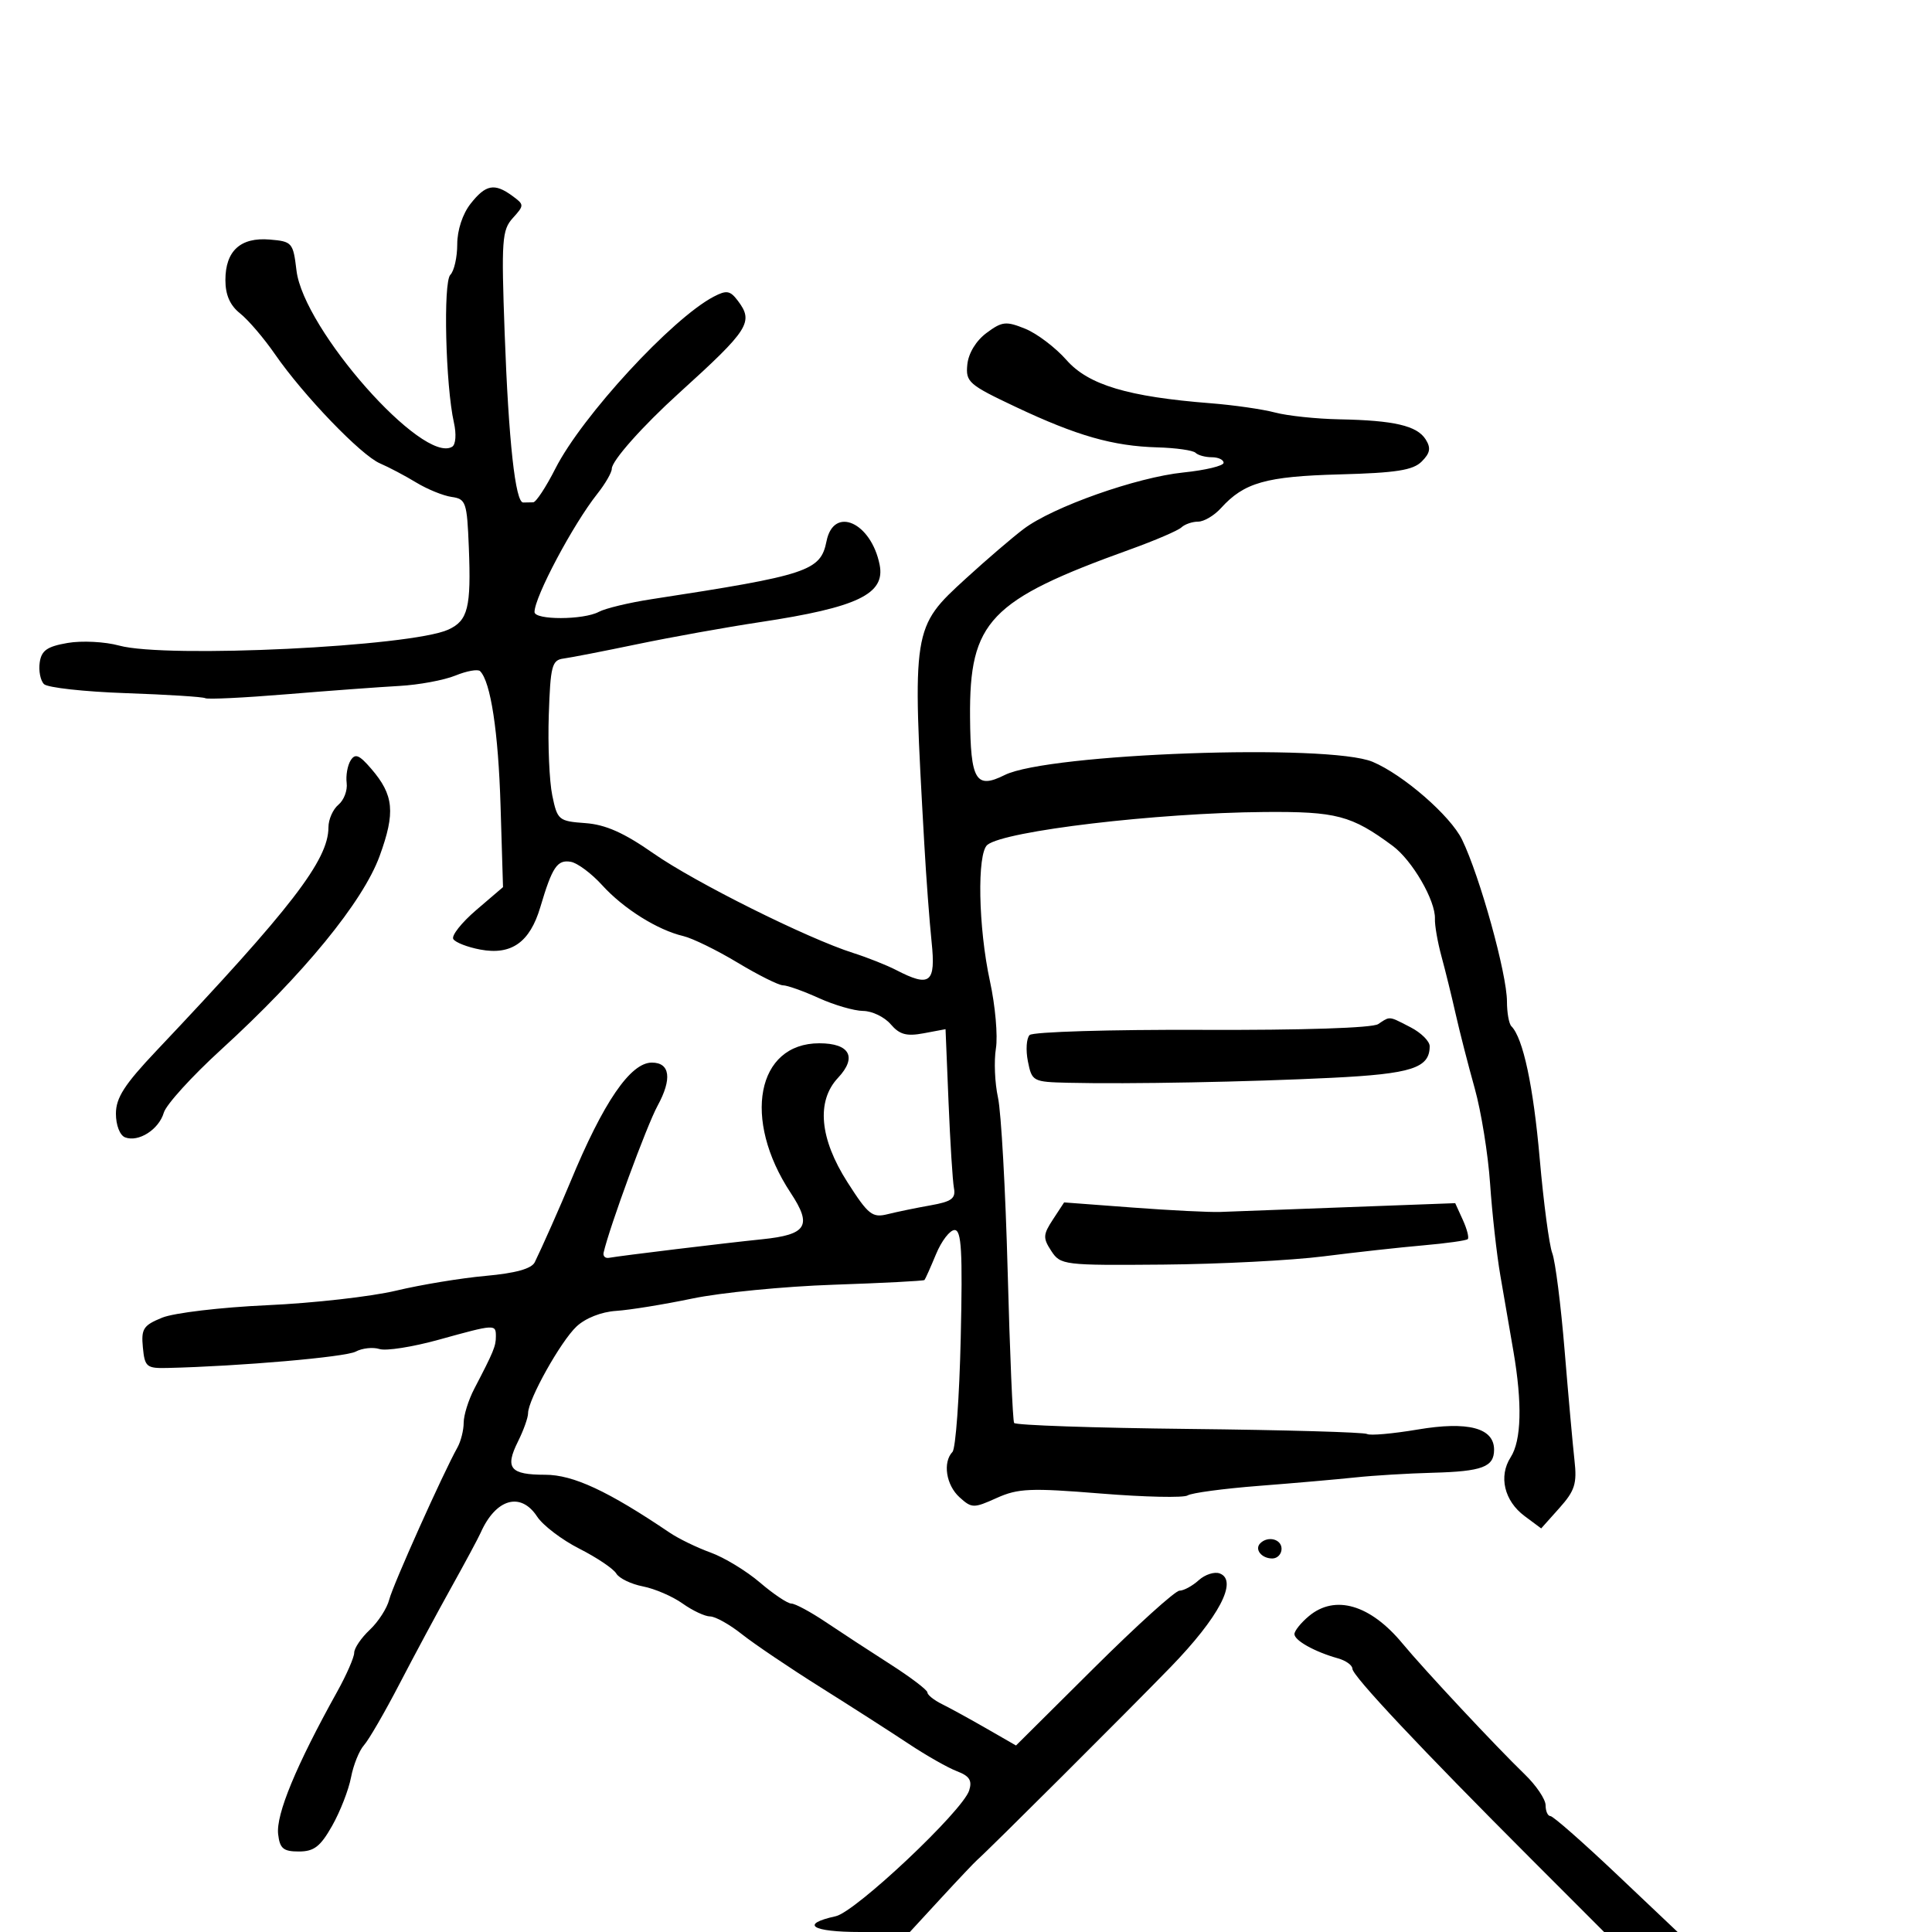 <svg xmlns="http://www.w3.org/2000/svg" width="300" height="300" viewBox="0 0 300 300" version="1.1">
  <defs/>
  <path d="M73.073,31.635 C75.422,28.648 76.784,28.39 79.546,30.41 C81.42,31.781 81.423,31.875 79.631,33.856 C77.949,35.714 77.838,37.271 78.362,51.696 C78.972,68.499 80.022,78.076 81.25,78.029 C81.662,78.013 82.356,78 82.791,78 C83.226,78 84.781,75.638 86.246,72.75 C90.372,64.621 104.347,49.45 110.832,46.061 C112.811,45.026 113.374,45.119 114.55,46.671 C117.076,50.004 116.355,51.141 105.42,61.054 C99.771,66.176 95,71.545 95,72.78 C95,73.366 93.987,75.122 92.75,76.681 C88.993,81.414 83,92.693 83,95.03 C83,96.301 90.601,96.284 92.987,95.007 C94.007,94.461 97.69,93.577 101.171,93.042 C125.51,89.306 127.415,88.674 128.343,84.036 C129.449,78.507 135.268,81.09 136.589,87.694 C137.498,92.241 133.172,94.316 118,96.607 C112.775,97.396 104.225,98.932 99,100.02 C93.775,101.108 88.6,102.116 87.5,102.26 C85.704,102.496 85.471,103.388 85.215,111.016 C85.058,115.687 85.301,121.307 85.754,123.505 C86.548,127.348 86.743,127.512 90.883,127.812 C94.031,128.04 96.873,129.303 101.466,132.513 C107.907,137.015 125.363,145.718 132.5,147.984 C134.7,148.683 137.694,149.873 139.154,150.627 C144.435,153.358 145.326,152.649 144.658,146.25 C144.328,143.088 143.816,136.225 143.522,131 C141.631,97.5 141.638,97.455 150.013,89.801 C153.203,86.886 157.23,83.433 158.962,82.129 C163.51,78.702 176.492,74.113 183.75,73.367 C187.188,73.013 190,72.336 190,71.862 C190,71.388 189.175,71 188.167,71 C187.158,71 186.022,70.688 185.641,70.308 C185.26,69.927 182.598,69.549 179.724,69.468 C172.823,69.272 167.227,67.676 157.741,63.197 C150.403,59.731 149.931,59.318 150.206,56.599 C150.384,54.845 151.562,52.908 153.186,51.701 C155.6,49.907 156.208,49.84 159.186,51.043 C161.009,51.779 163.899,53.969 165.609,55.91 C169.015,59.775 175.144,61.611 188,62.618 C191.575,62.899 196.075,63.546 198,64.058 C199.925,64.57 204.425,65.045 208,65.113 C216.474,65.274 220.037,66.105 221.376,68.231 C222.217,69.567 222.078,70.351 220.764,71.664 C219.41,73.019 216.808,73.427 208.019,73.664 C196.566,73.972 193.18,74.934 189.593,78.898 C188.546,80.054 186.95,81 186.045,81 C185.14,81 183.973,81.403 183.45,81.895 C182.928,82.387 179.35,83.924 175.5,85.311 C153.635,93.187 150.513,96.455 150.629,111.348 C150.706,121.207 151.528,122.581 156.013,120.344 C162.743,116.986 206.325,115.427 213.148,118.299 C217.896,120.298 225.227,126.674 227.024,130.368 C229.791,136.058 234,151.229 234,155.515 C234,157.248 234.308,158.975 234.685,159.352 C236.499,161.166 238.096,168.629 239.085,179.913 C239.684,186.741 240.561,193.346 241.035,194.592 C241.508,195.837 242.371,202.626 242.951,209.678 C243.532,216.73 244.222,224.415 244.485,226.755 C244.892,230.381 244.546,231.477 242.139,234.17 L239.315,237.331 L236.74,235.416 C233.579,233.065 232.671,229.238 234.573,226.285 C236.247,223.687 236.396,217.922 235,209.81 C234.45,206.615 233.538,201.327 232.973,198.061 C232.409,194.795 231.693,188.382 231.382,183.811 C231.071,179.24 229.996,172.575 228.994,169 C227.992,165.425 226.665,160.25 226.045,157.5 C225.426,154.75 224.429,150.7 223.83,148.5 C223.232,146.3 222.775,143.678 222.815,142.673 C222.927,139.856 219.299,133.597 216.245,131.339 C209.846,126.608 207.523,125.997 196.3,126.087 C179.608,126.222 156.043,129.016 153.326,131.183 C151.687,132.489 151.903,144.019 153.722,152.38 C154.546,156.164 154.961,160.855 154.644,162.804 C154.328,164.753 154.473,168.182 154.966,170.424 C155.46,172.666 156.136,184.809 156.47,197.408 C156.804,210.007 157.255,220.604 157.473,220.956 C157.691,221.309 169.93,221.727 184.671,221.885 C199.412,222.044 211.834,222.398 212.276,222.671 C212.718,222.944 216.262,222.63 220.152,221.974 C227.958,220.658 232,221.727 232,225.11 C232,227.791 230.164,228.482 222.5,228.687 C218.65,228.79 213.25,229.115 210.5,229.41 C207.75,229.704 201,230.295 195.5,230.723 C190,231.15 185.01,231.819 184.412,232.209 C183.813,232.599 177.744,232.466 170.925,231.914 C160.005,231.029 158.078,231.112 154.761,232.608 C151.186,234.22 150.894,234.214 148.998,232.498 C146.909,230.608 146.359,227.075 147.901,225.45 C148.397,224.927 148.973,216.963 149.182,207.75 C149.487,194.277 149.301,191 148.23,191 C147.497,191 146.199,192.688 145.344,194.75 C144.489,196.813 143.683,198.617 143.551,198.76 C143.42,198.903 137.055,199.233 129.407,199.493 C121.758,199.754 111.9,200.718 107.5,201.637 C103.1,202.555 97.777,203.418 95.67,203.554 C93.381,203.702 90.907,204.678 89.521,205.981 C87.053,208.299 82,217.341 82,219.439 C82,220.128 81.295,222.106 80.433,223.834 C78.365,227.979 79.2,229 84.658,229 C89.002,229 94.404,231.513 104,238 C105.375,238.929 108.23,240.316 110.345,241.08 C112.459,241.845 115.906,243.939 118.004,245.735 C120.102,247.531 122.296,249 122.88,249 C123.464,249 125.867,250.293 128.221,251.874 C130.574,253.455 135.088,256.404 138.25,258.427 C141.412,260.451 144.004,262.42 144.008,262.803 C144.012,263.187 145.025,263.998 146.258,264.607 C147.491,265.216 150.584,266.912 153.132,268.376 L157.764,271.039 L169.858,259.02 C176.509,252.409 182.489,247 183.147,247 C183.804,247 185.149,246.27 186.134,245.379 C187.119,244.487 188.593,244.013 189.408,244.326 C192.278,245.428 189.284,251.125 181.764,258.873 C175.107,265.732 153.546,287.229 151.726,288.822 C151.301,289.195 148.776,291.863 146.117,294.75 L141.281,300 L133.582,300 C126.022,300 124.138,298.788 129.774,297.55 C132.865,296.871 149.481,281.21 150.493,278.022 C150.985,276.472 150.542,275.777 148.594,275.036 C147.196,274.504 143.828,272.592 141.108,270.785 C138.389,268.978 132.223,265.025 127.408,262 C122.593,258.975 117.094,255.262 115.189,253.75 C113.284,252.237 111.069,251 110.267,251 C109.465,251 107.54,250.096 105.989,248.992 C104.437,247.887 101.668,246.693 99.834,246.337 C98,245.982 96.137,245.081 95.694,244.334 C95.25,243.588 92.671,241.853 89.962,240.481 C87.253,239.108 84.301,236.863 83.403,235.492 C80.855,231.603 76.989,232.709 74.637,238 C74.271,238.825 72.217,242.65 70.073,246.5 C67.929,250.35 64.308,257.095 62.025,261.49 C59.743,265.884 57.267,270.159 56.523,270.99 C55.778,271.82 54.87,274.075 54.504,276 C54.139,277.925 52.823,281.3 51.58,283.5 C49.754,286.733 48.762,287.5 46.41,287.5 C43.996,287.5 43.447,287.042 43.19,284.815 C42.836,281.75 45.979,274.158 52.34,262.715 C53.803,260.083 55,257.348 55,256.639 C55,255.929 56.087,254.328 57.415,253.079 C58.744,251.831 60.105,249.716 60.441,248.379 C61.003,246.139 68.79,228.772 71.03,224.764 C71.563,223.809 72,222.078 72,220.918 C72,219.758 72.739,217.389 73.643,215.654 C76.659,209.863 77,209.036 77,207.514 C77,205.594 76.905,205.6 68.122,208.033 C64.087,209.152 59.95,209.802 58.93,209.478 C57.91,209.154 56.243,209.335 55.226,209.879 C53.64,210.728 37.242,212.152 26,212.417 C22.757,212.494 22.477,212.26 22.185,209.226 C21.907,206.336 22.258,205.795 25.185,204.606 C27.014,203.863 34.328,202.996 41.5,202.672 C48.65,202.35 57.65,201.333 61.5,200.413 C65.35,199.492 71.604,198.461 75.397,198.12 C80.054,197.701 82.536,197.013 83.037,196 C84.068,193.918 87.091,187.101 88.58,183.5 C93.681,171.161 97.89,165 101.218,165 C104.055,165 104.389,167.524 102.106,171.705 C100.422,174.789 94.653,190.489 93.73,194.5 C93.604,195.05 93.975,195.417 94.556,195.315 C96.565,194.962 112.523,193.028 118.312,192.436 C125.304,191.72 126.154,190.346 122.773,185.225 C115.23,173.805 117.491,162 127.22,162 C131.96,162 133.133,164.165 130.127,167.365 C126.733,170.977 127.261,176.806 131.594,183.579 C134.834,188.645 135.449,189.132 137.844,188.535 C139.305,188.17 142.3,187.553 144.5,187.164 C147.774,186.584 148.432,186.097 148.127,184.478 C147.923,183.39 147.545,177.395 147.289,171.155 L146.823,159.811 L143.437,160.446 C140.762,160.948 139.683,160.652 138.303,159.041 C137.342,157.918 135.418,156.99 134.028,156.978 C132.637,156.966 129.538,156.066 127.141,154.978 C124.743,153.89 122.242,153 121.582,153 C120.922,153 117.752,151.416 114.538,149.481 C111.323,147.545 107.525,145.687 106.097,145.352 C102.099,144.414 96.812,141.097 93.5,137.447 C91.85,135.629 89.66,133.997 88.633,133.82 C86.529,133.459 85.753,134.614 83.902,140.854 C82.28,146.327 79.409,148.355 74.572,147.447 C72.595,147.077 70.712,146.344 70.388,145.819 C70.064,145.294 71.668,143.264 73.953,141.308 L78.108,137.752 L77.726,125.126 C77.379,113.646 76.196,105.863 74.549,104.216 C74.205,103.872 72.478,104.18 70.712,104.901 C68.945,105.621 65.025,106.347 62,106.513 C58.975,106.679 51.1,107.26 44.5,107.804 C37.9,108.349 32.219,108.623 31.875,108.415 C31.531,108.207 25.98,107.854 19.538,107.632 C13.097,107.409 7.378,106.778 6.829,106.229 C6.28,105.68 5.981,104.172 6.165,102.879 C6.432,101.003 7.31,100.387 10.5,99.837 C12.7,99.458 16.3,99.641 18.5,100.245 C25.812,102.251 63.811,100.41 69.608,97.769 C72.668,96.375 73.172,94.355 72.799,84.988 C72.519,77.977 72.349,77.479 70.135,77.165 C68.834,76.981 66.359,75.974 64.635,74.928 C62.911,73.881 60.375,72.542 59,71.952 C56.054,70.688 47.114,61.393 42.696,55 C40.986,52.525 38.555,49.68 37.293,48.677 C35.72,47.427 35,45.801 35,43.499 C35,38.961 37.338,36.818 41.874,37.197 C45.367,37.489 45.52,37.665 46.038,42 C47.132,51.154 65.694,72.161 70.218,69.366 C70.769,69.025 70.886,67.404 70.486,65.632 C69.187,59.872 68.797,43.803 69.928,42.672 C70.518,42.082 71,39.951 71,37.935 C71,35.741 71.832,33.212 73.073,31.635 Z M203.25,250.944 C207.308,247.558 212.777,249.16 217.776,255.199 C221.143,259.265 232.37,271.282 236.75,275.507 C238.537,277.231 240,279.398 240,280.321 C240,281.244 240.338,282 240.75,282 C241.162,282 245.775,286.05 251,291 L260.5,299.999 L254.793,300 L249.086,300 L237.793,288.7 C220.605,271.502 210,260.216 210,259.122 C210,258.579 208.988,257.851 207.75,257.505 C204.155,256.497 201,254.739 201,253.741 C201,253.235 202.012,251.976 203.25,250.944 Z M54.441,118.086 C55.149,116.948 55.777,117.202 57.653,119.383 C61.161,123.462 61.418,126.147 58.948,132.922 C56.354,140.036 47.121,151.311 34.316,163 C29.797,167.125 25.801,171.524 25.435,172.776 C24.671,175.392 21.507,177.408 19.422,176.608 C18.612,176.298 18,174.716 18,172.934 C18,170.465 19.327,168.403 24.295,163.153 C45.265,140.991 51,133.543 51,128.469 C51,127.246 51.698,125.666 52.55,124.958 C53.403,124.251 53.979,122.733 53.831,121.586 C53.683,120.439 53.958,118.864 54.441,118.086 Z M163.503,189.355 L165.236,186.71 L175.868,187.508 C181.716,187.947 187.85,188.254 189.5,188.189 C191.15,188.125 200.029,187.792 209.232,187.449 L225.964,186.827 L227.144,189.418 C227.794,190.843 228.139,192.19 227.912,192.411 C227.686,192.632 224.575,193.068 221,193.379 C217.425,193.69 210.45,194.459 205.5,195.088 C200.55,195.717 189.349,196.292 180.609,196.366 C165.162,196.496 164.678,196.437 163.244,194.25 C161.928,192.241 161.956,191.717 163.503,189.355 Z M214,159.023 C214.771,158.513 215.178,158.204 215.62,158.138 C216.268,158.041 216.993,158.462 219.05,159.526 C220.672,160.365 222,161.683 222,162.454 C222,165.848 219.213,166.748 206.802,167.362 C193.793,168.006 175.256,168.355 165.875,168.133 C160.389,168.003 160.234,167.921 159.613,164.813 C159.262,163.059 159.382,161.218 159.88,160.72 C160.378,160.222 172.398,159.86 186.642,159.916 C202.261,159.977 213.094,159.623 214,159.023 Z M195.694,239.639 C196.889,238.444 199,238.994 199,240.5 C199,241.325 198.352,242 197.559,242 C195.888,242 194.761,240.573 195.694,239.639 Z"/>
</svg>

